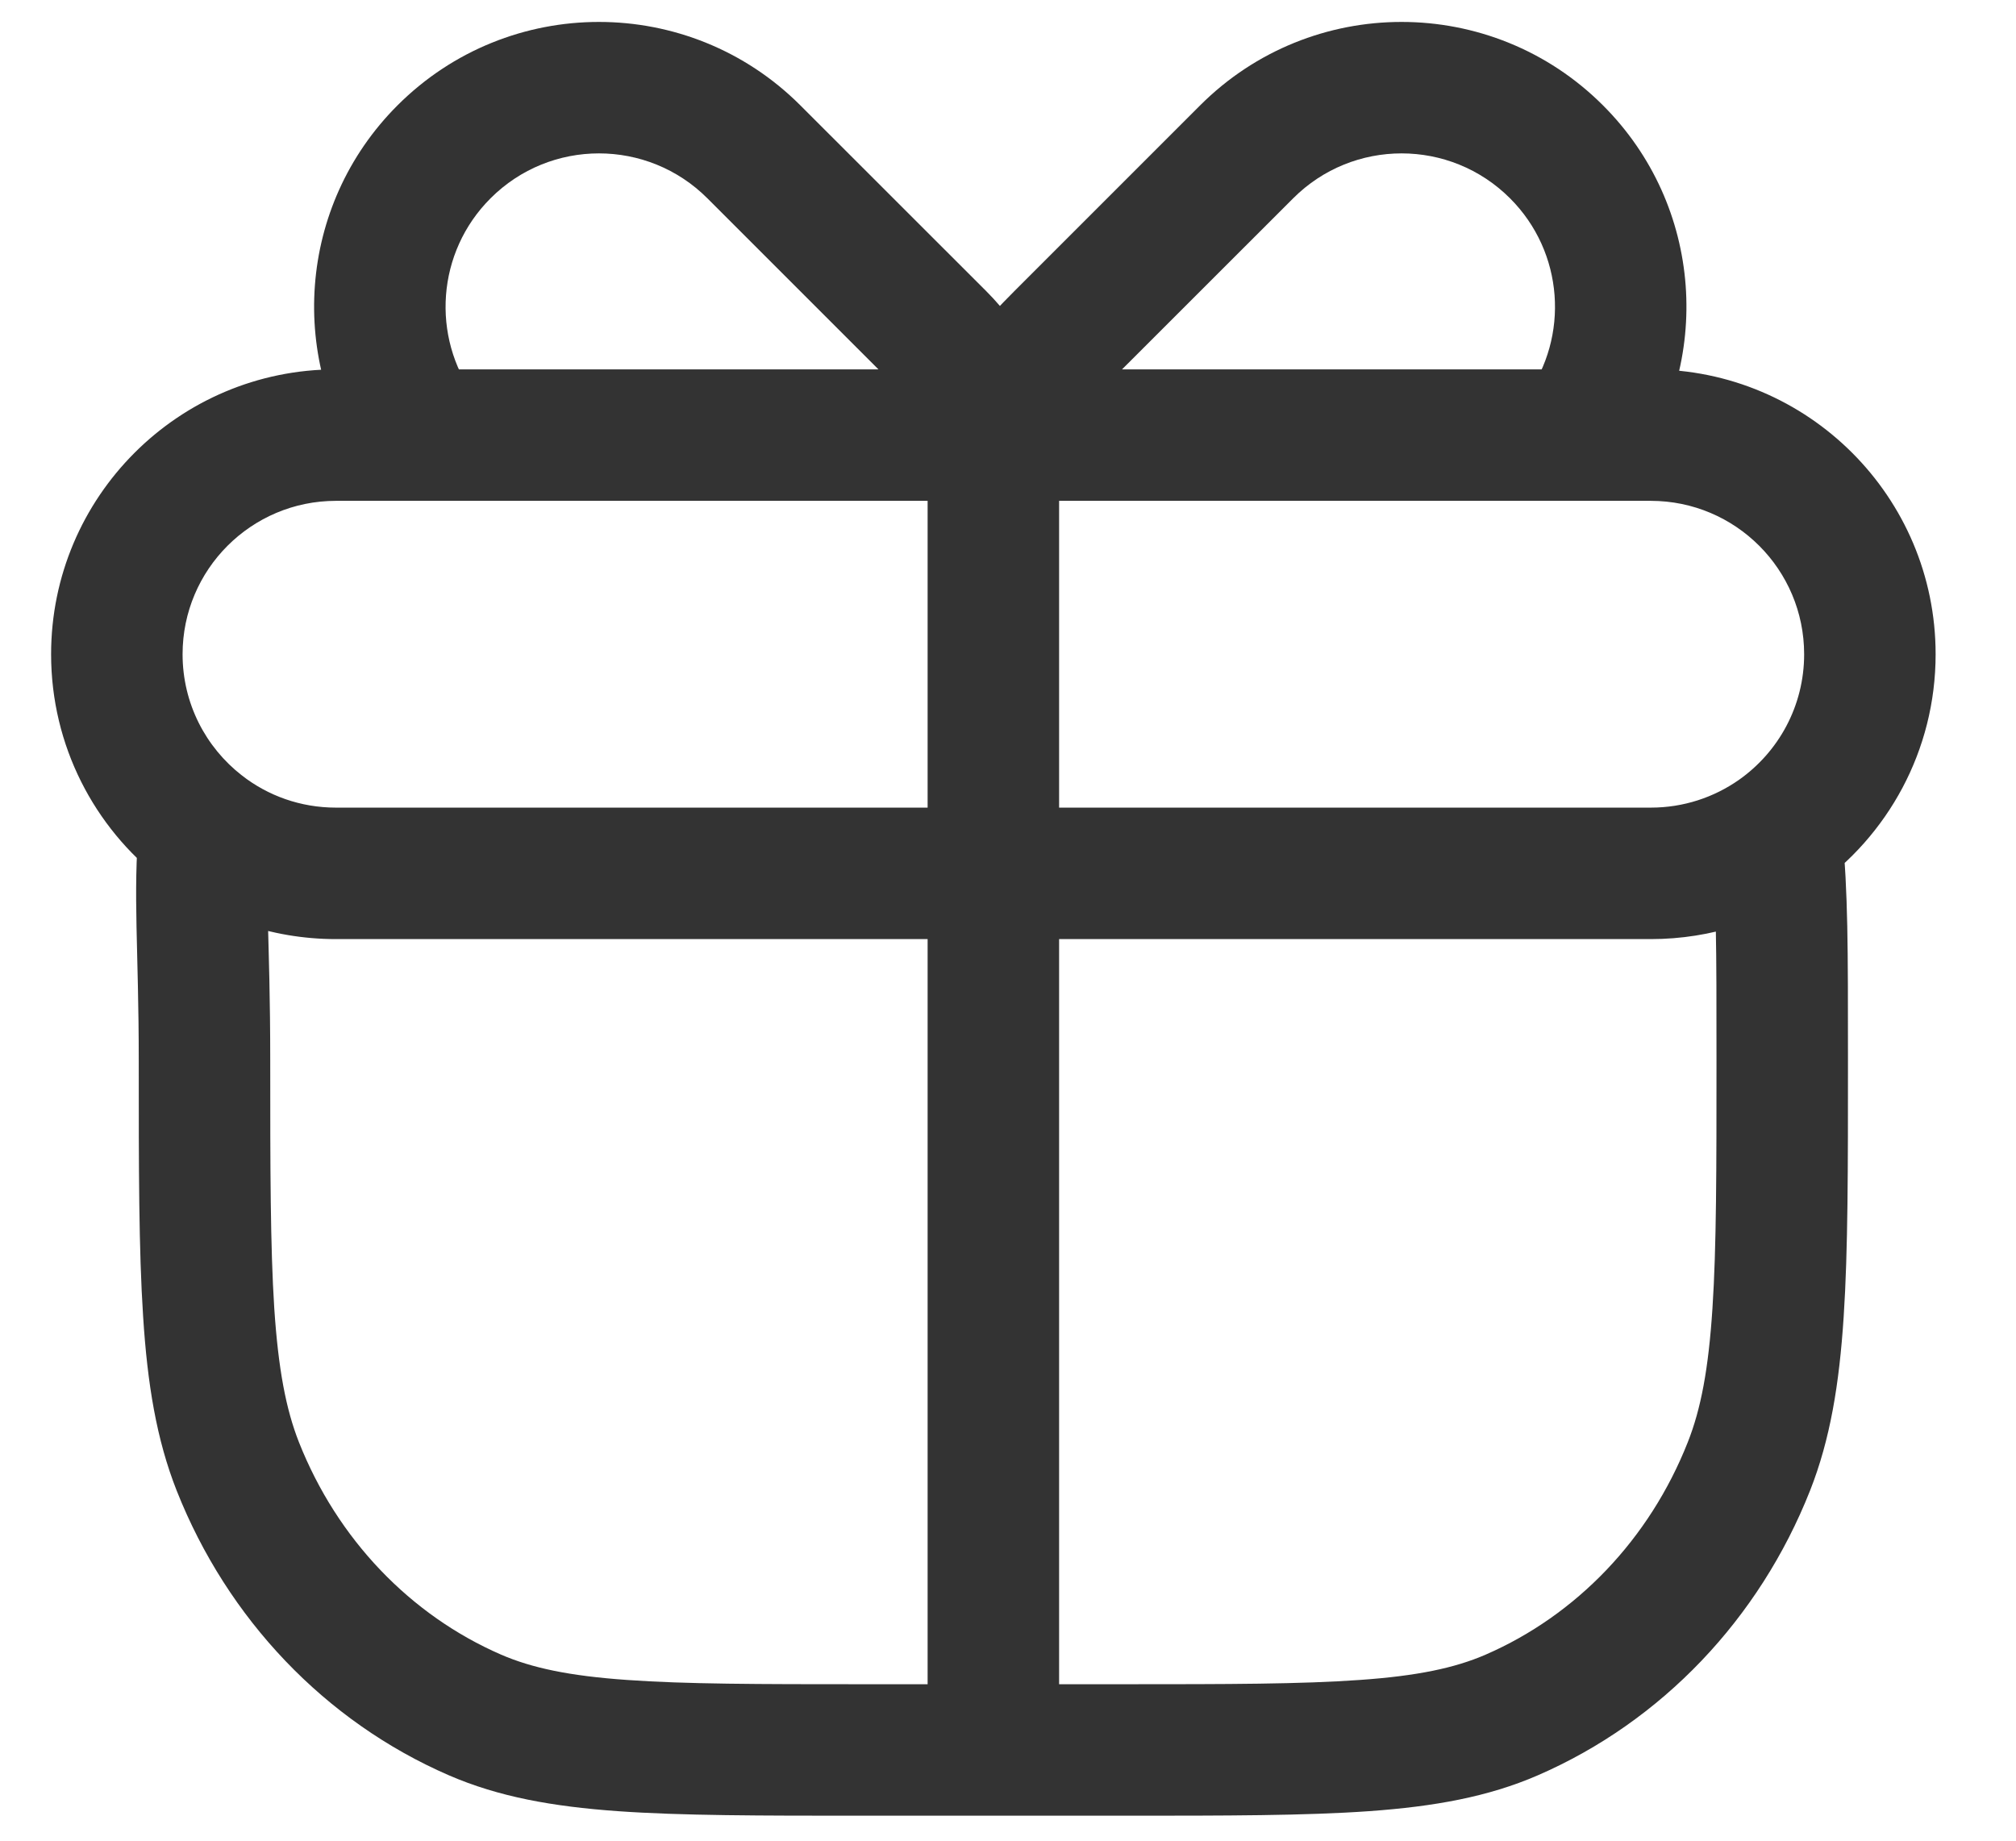 <svg width="23" height="21" viewBox="0 0 23 21" fill="none" xmlns="http://www.w3.org/2000/svg">
<path d="M5.42 19.566L5.121 20.254L5.42 19.566ZM2.714 16.731L2.016 17.007L2.714 16.731ZM19.953 16.731L20.65 17.007L19.953 16.731ZM17.247 19.566L17.545 20.254L17.247 19.566ZM2.333 9.464L3.08 9.531L3.117 9.118L2.787 8.867L2.333 9.464ZM18.833 4.964V4.214H18.833L18.833 4.964ZM12.101 3.854L12.631 4.384L12.101 3.854ZM14.222 1.732L14.753 2.263L14.222 1.732ZM17.758 1.732L17.228 2.263L17.758 1.732ZM18.017 4.964L18.017 5.714L18.4 5.714L18.624 5.404L18.017 4.964ZM10.722 3.854L10.192 4.384L10.722 3.854ZM8.601 1.732L8.071 2.263L8.601 1.732ZM5.066 1.732L5.596 2.263L5.066 1.732ZM11.333 18.965H12.083H11.333ZM2.301 9.44L1.841 10.032L2.301 9.44ZM20.269 9.512L19.838 8.898L20.269 9.512ZM9.833 19.215C8.658 19.215 7.815 19.214 7.151 19.166C6.494 19.12 6.068 19.029 5.718 18.878L5.121 20.254C5.691 20.501 6.306 20.61 7.044 20.663C7.774 20.715 8.679 20.715 9.833 20.715V19.215ZM1.583 12.107C1.583 13.318 1.583 14.262 1.633 15.022C1.682 15.789 1.785 16.422 2.016 17.007L3.411 16.455C3.262 16.077 3.175 15.619 3.129 14.925C3.084 14.224 3.083 13.338 3.083 12.107H1.583ZM5.718 18.878C4.682 18.428 3.849 17.561 3.411 16.455L2.016 17.007C2.594 18.468 3.707 19.64 5.121 20.254L5.718 18.878ZM19.583 12.107C19.583 13.337 19.583 14.224 19.537 14.925C19.492 15.619 19.405 16.077 19.255 16.455L20.65 17.007C20.881 16.422 20.984 15.789 21.034 15.022C21.084 14.262 21.083 13.318 21.083 12.107H19.583ZM12.833 20.715C13.988 20.715 14.892 20.715 15.623 20.663C16.36 20.61 16.976 20.501 17.545 20.254L16.948 18.878C16.599 19.029 16.172 19.12 15.516 19.166C14.851 19.214 14.009 19.215 12.833 19.215V20.715ZM19.255 16.455C18.818 17.561 17.984 18.428 16.948 18.878L17.545 20.254C18.959 19.64 20.072 18.468 20.65 17.007L19.255 16.455ZM3.083 12.107C3.083 10.634 3.015 10.266 3.08 9.531L1.586 9.398C1.514 10.21 1.583 10.821 1.583 12.107H3.083ZM18.833 5.714C19.8 5.714 20.583 6.498 20.583 7.464H22.083C22.083 5.67 20.628 4.214 18.833 4.214V5.714ZM3.833 4.214C2.038 4.214 0.583 5.67 0.583 7.464H2.083C2.083 6.498 2.867 5.714 3.833 5.714V4.214ZM12.631 4.384L14.753 2.263L13.692 1.202L11.571 3.323L12.631 4.384ZM14.753 2.263C15.436 1.579 16.544 1.579 17.228 2.263L18.288 1.202C17.019 -0.067 14.961 -0.067 13.692 1.202L14.753 2.263ZM11.571 3.323C11.257 3.637 10.778 4.147 10.61 4.768L12.057 5.161C12.11 4.968 12.306 4.709 12.631 4.384L11.571 3.323ZM17.228 2.263C17.844 2.879 17.905 3.841 17.41 4.524L18.624 5.404C19.545 4.133 19.434 2.347 18.288 1.202L17.228 2.263ZM11.253 3.323L9.131 1.202L8.071 2.263L10.192 4.384L11.253 3.323ZM9.131 1.202C7.862 -0.067 5.804 -0.067 4.535 1.202L5.596 2.263C6.279 1.579 7.387 1.579 8.071 2.263L9.131 1.202ZM10.192 4.384C10.393 4.585 10.522 4.839 10.61 5.161L12.057 4.768C11.924 4.276 11.691 3.761 11.253 3.323L10.192 4.384ZM4.535 1.202C3.39 2.347 3.279 4.133 4.199 5.404L5.414 4.524C4.919 3.841 4.98 2.879 5.596 2.263L4.535 1.202ZM10.583 4.964L10.583 18.965H12.083L12.083 4.964H10.583ZM4.807 5.714L11.333 5.714L11.333 4.214L4.807 4.214L4.807 5.714ZM3.833 9.214C3.428 9.214 3.057 9.078 2.761 8.848L1.841 10.032C2.391 10.46 3.083 10.714 3.833 10.714V9.214ZM2.761 8.848C2.347 8.526 2.083 8.026 2.083 7.464H0.583C0.583 8.509 1.077 9.439 1.841 10.032L2.761 8.848ZM2.787 8.867L2.754 8.842L1.847 10.037L1.88 10.062L2.787 8.867ZM12.833 19.215H11.333V20.715H12.833V19.215ZM11.333 19.215H9.833V20.715H11.333V19.215ZM10.583 18.965L10.583 19.965H12.083L12.083 18.965H10.583ZM18.833 9.214H11.333V10.714H18.833V9.214ZM11.333 9.214H3.833V10.714H11.333V9.214ZM20.583 7.464C20.583 8.056 20.29 8.58 19.838 8.898L20.7 10.125C21.535 9.539 22.083 8.566 22.083 7.464H20.583ZM19.838 8.898C19.553 9.097 19.208 9.214 18.833 9.214V10.714C19.527 10.714 20.172 10.496 20.7 10.125L19.838 8.898ZM21.083 12.107C21.083 10.762 21.084 10.232 21.016 9.447L19.521 9.576C19.583 10.285 19.583 10.749 19.583 12.107H21.083ZM11.333 5.714L17.758 5.714L17.758 4.214L11.333 4.214L11.333 5.714ZM17.758 5.714L18.017 5.714L18.017 4.214L17.758 4.214L17.758 5.714ZM17.758 5.714L18.833 5.714L18.833 4.214L17.758 4.214L17.758 5.714ZM4.807 4.214H3.833V5.714H4.807V4.214ZM3.833 5.714L7.583 5.714L7.583 4.214L3.833 4.214L3.833 5.714ZM7.583 5.714L11.333 5.714L11.333 4.214L7.583 4.214L7.583 5.714ZM4.807 5.714L7.583 5.714L7.583 4.214L4.807 4.214L4.807 5.714ZM11.333 5.714L18.017 5.714L18.017 4.214L11.333 4.214L11.333 5.714Z" fill="#333333"/>
</svg>
